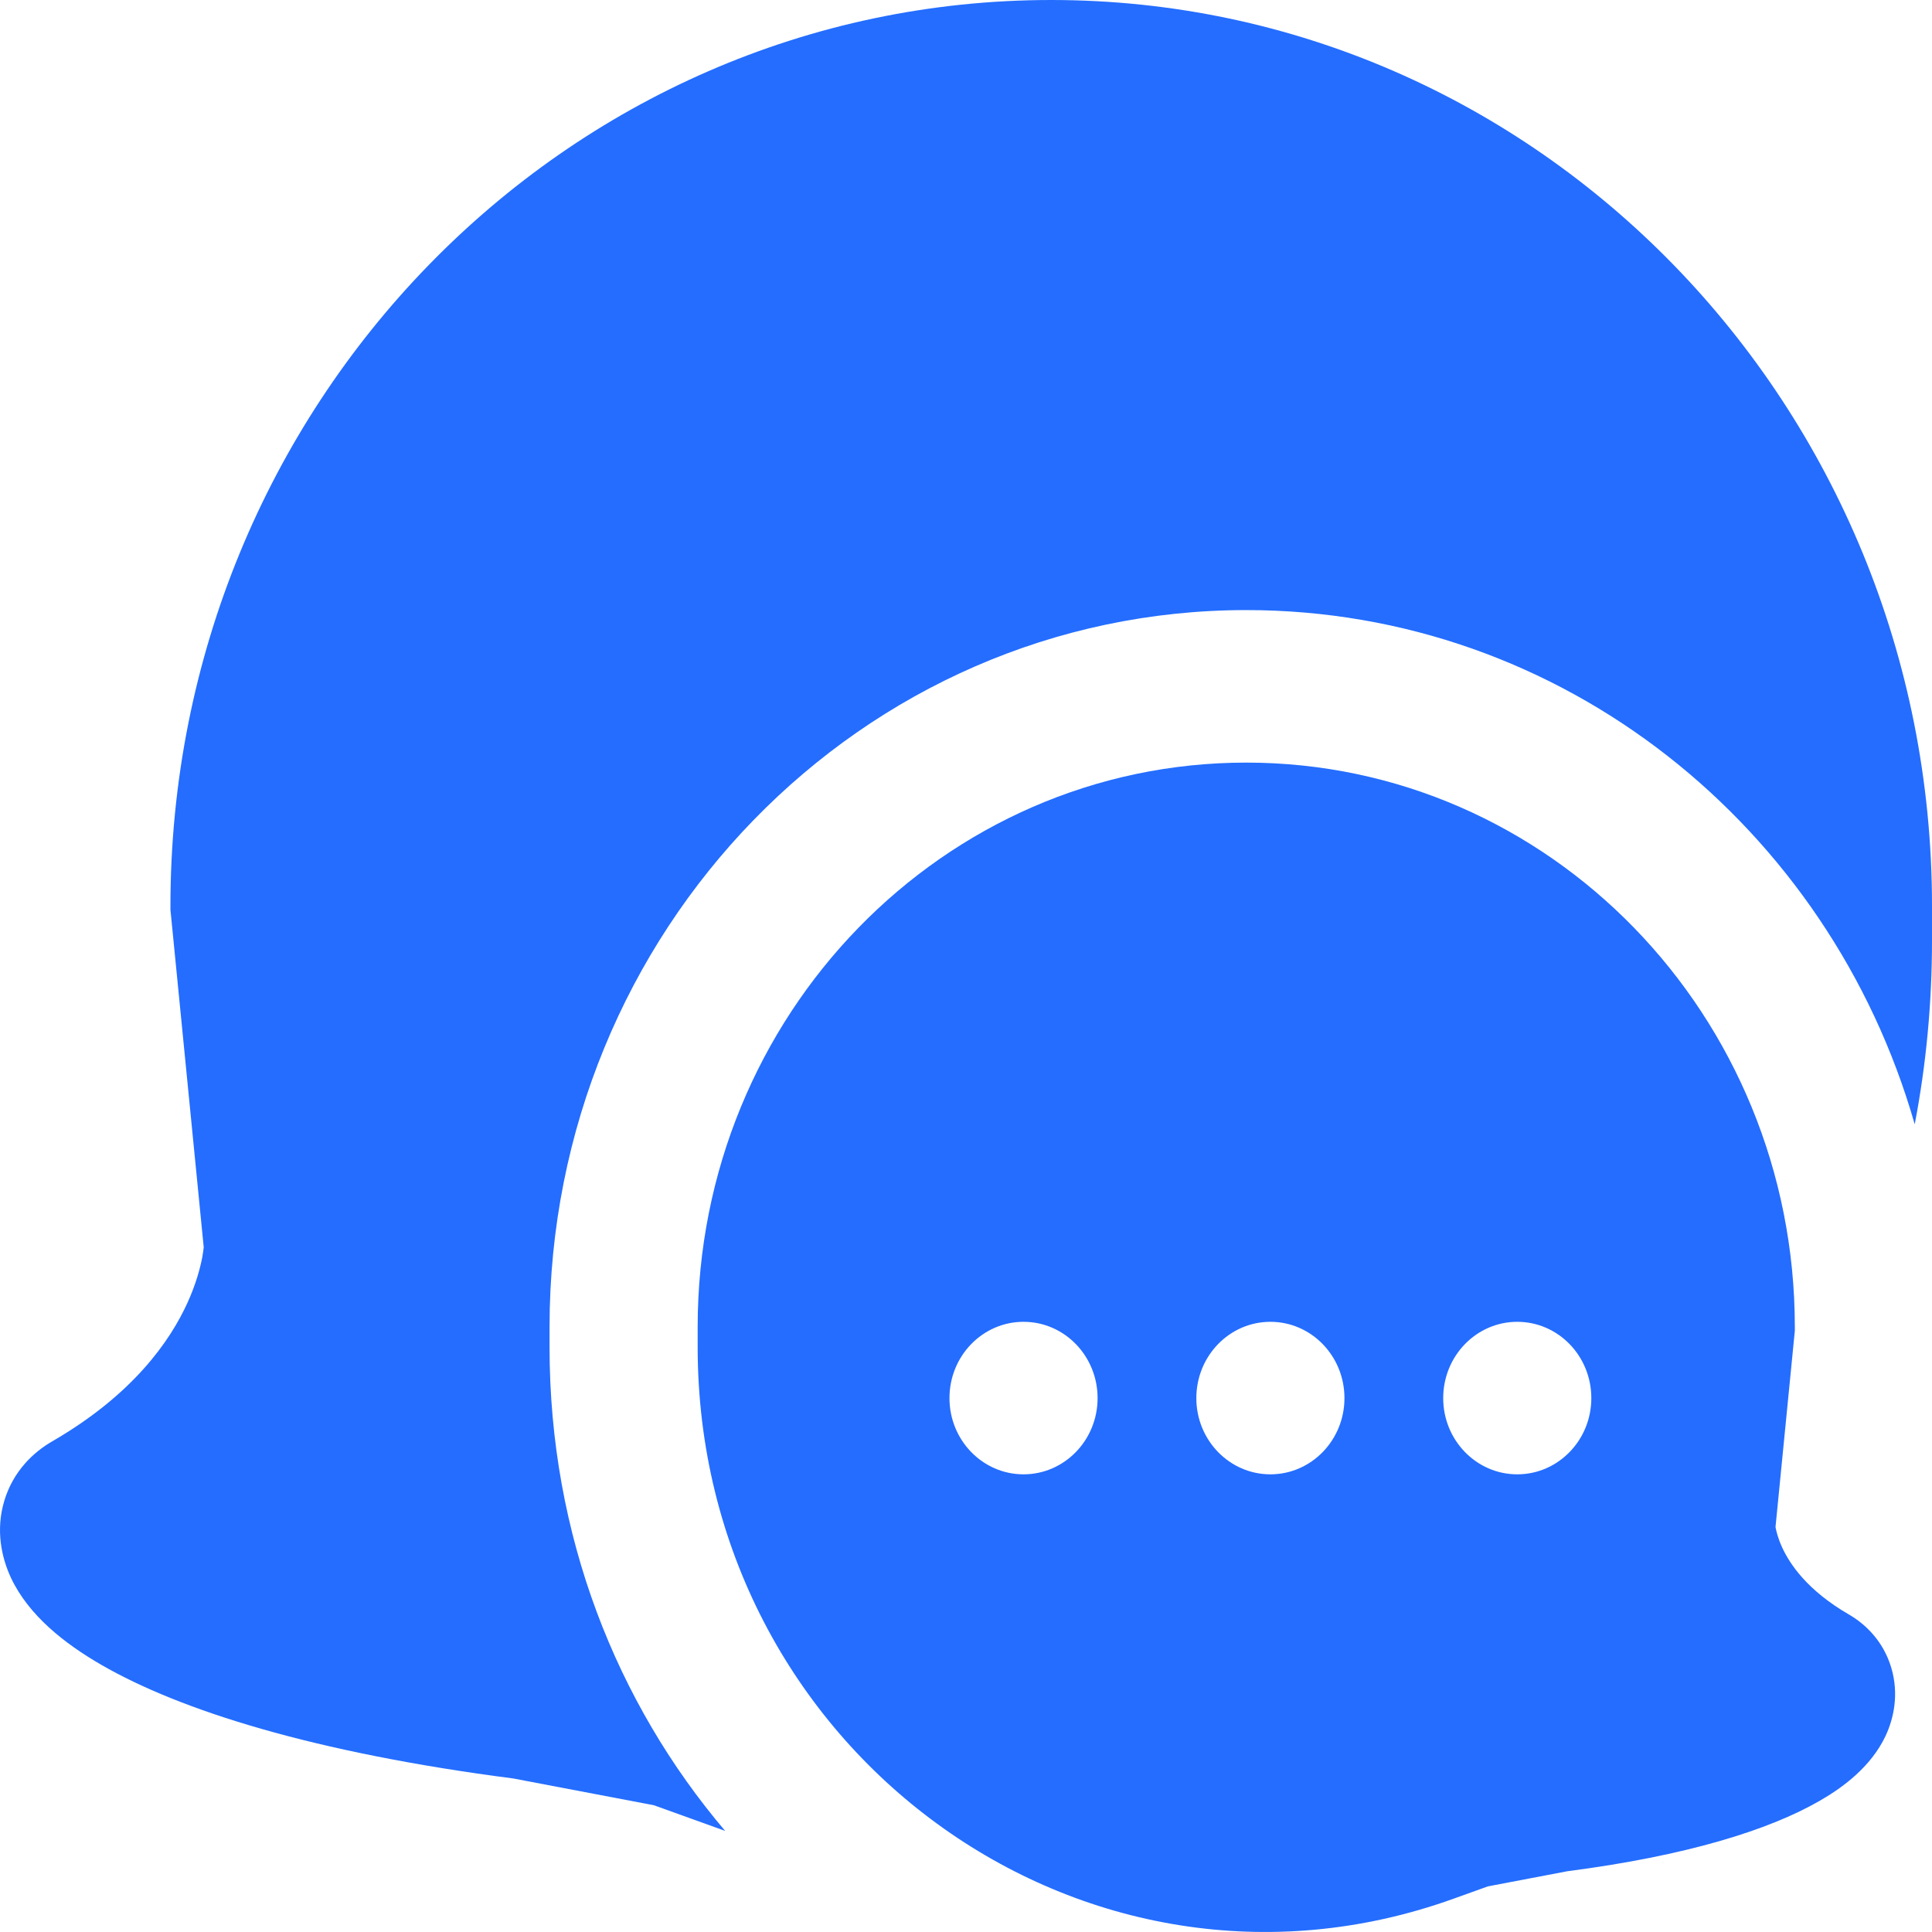 <svg width="18" height="18" viewBox="0 0 18 18" fill="none" xmlns="http://www.w3.org/2000/svg">
<path d="M1.588 8.44C1.588 3.778 5.263 0 9.794 0C14.325 0 18 3.778 18 8.44V8.76C18 9.35 17.945 9.923 17.839 10.475C17.047 7.704 14.557 5.684 11.611 5.684C8.028 5.684 5.12 8.672 5.12 12.363V12.55C5.12 14.308 5.746 15.869 6.756 17.058C6.727 17.048 6.699 17.038 6.67 17.027L6.092 16.819L4.784 16.57C2.916 16.328 1.676 15.933 0.946 15.512C0.599 15.312 0.267 15.049 0.103 14.702C0.014 14.512 -0.042 14.256 0.04 13.983C0.122 13.709 0.309 13.531 0.486 13.429C1.241 12.992 1.584 12.493 1.745 12.141C1.828 11.96 1.866 11.809 1.885 11.711C1.892 11.671 1.896 11.64 1.898 11.62L1.588 8.476V8.44Z" fill="#246DFF"/>
<path fill-rule="evenodd" clip-rule="evenodd" d="M16.722 12.399L16.542 14.227L16.543 14.232C16.55 14.269 16.566 14.334 16.603 14.415C16.673 14.568 16.834 14.815 17.226 15.042C17.376 15.129 17.545 15.286 17.62 15.536C17.695 15.786 17.642 16.014 17.567 16.174C17.432 16.459 17.174 16.651 16.955 16.777C16.48 17.051 15.712 17.29 14.602 17.434L13.862 17.575L13.542 17.69C10.101 18.928 6.5 16.302 6.5 12.55V12.363C6.5 9.458 8.789 7.105 11.611 7.105C14.433 7.105 16.722 9.458 16.722 12.363V12.399ZM9.536 13.736C9.917 13.736 10.226 13.418 10.226 13.026C10.226 12.633 9.917 12.315 9.536 12.315C9.155 12.315 8.846 12.633 8.846 13.026C8.846 13.418 9.155 13.736 9.536 13.736ZM11.836 13.736C12.217 13.736 12.526 13.418 12.526 13.026C12.526 12.633 12.217 12.315 11.836 12.315C11.455 12.315 11.146 12.633 11.146 13.026C11.146 13.418 11.455 13.736 11.836 13.736ZM14.826 13.026C14.826 13.418 14.517 13.736 14.136 13.736C13.755 13.736 13.446 13.418 13.446 13.026C13.446 12.633 13.755 12.315 14.136 12.315C14.517 12.315 14.826 12.633 14.826 13.026Z" fill="#246DFF"/>
</svg>

